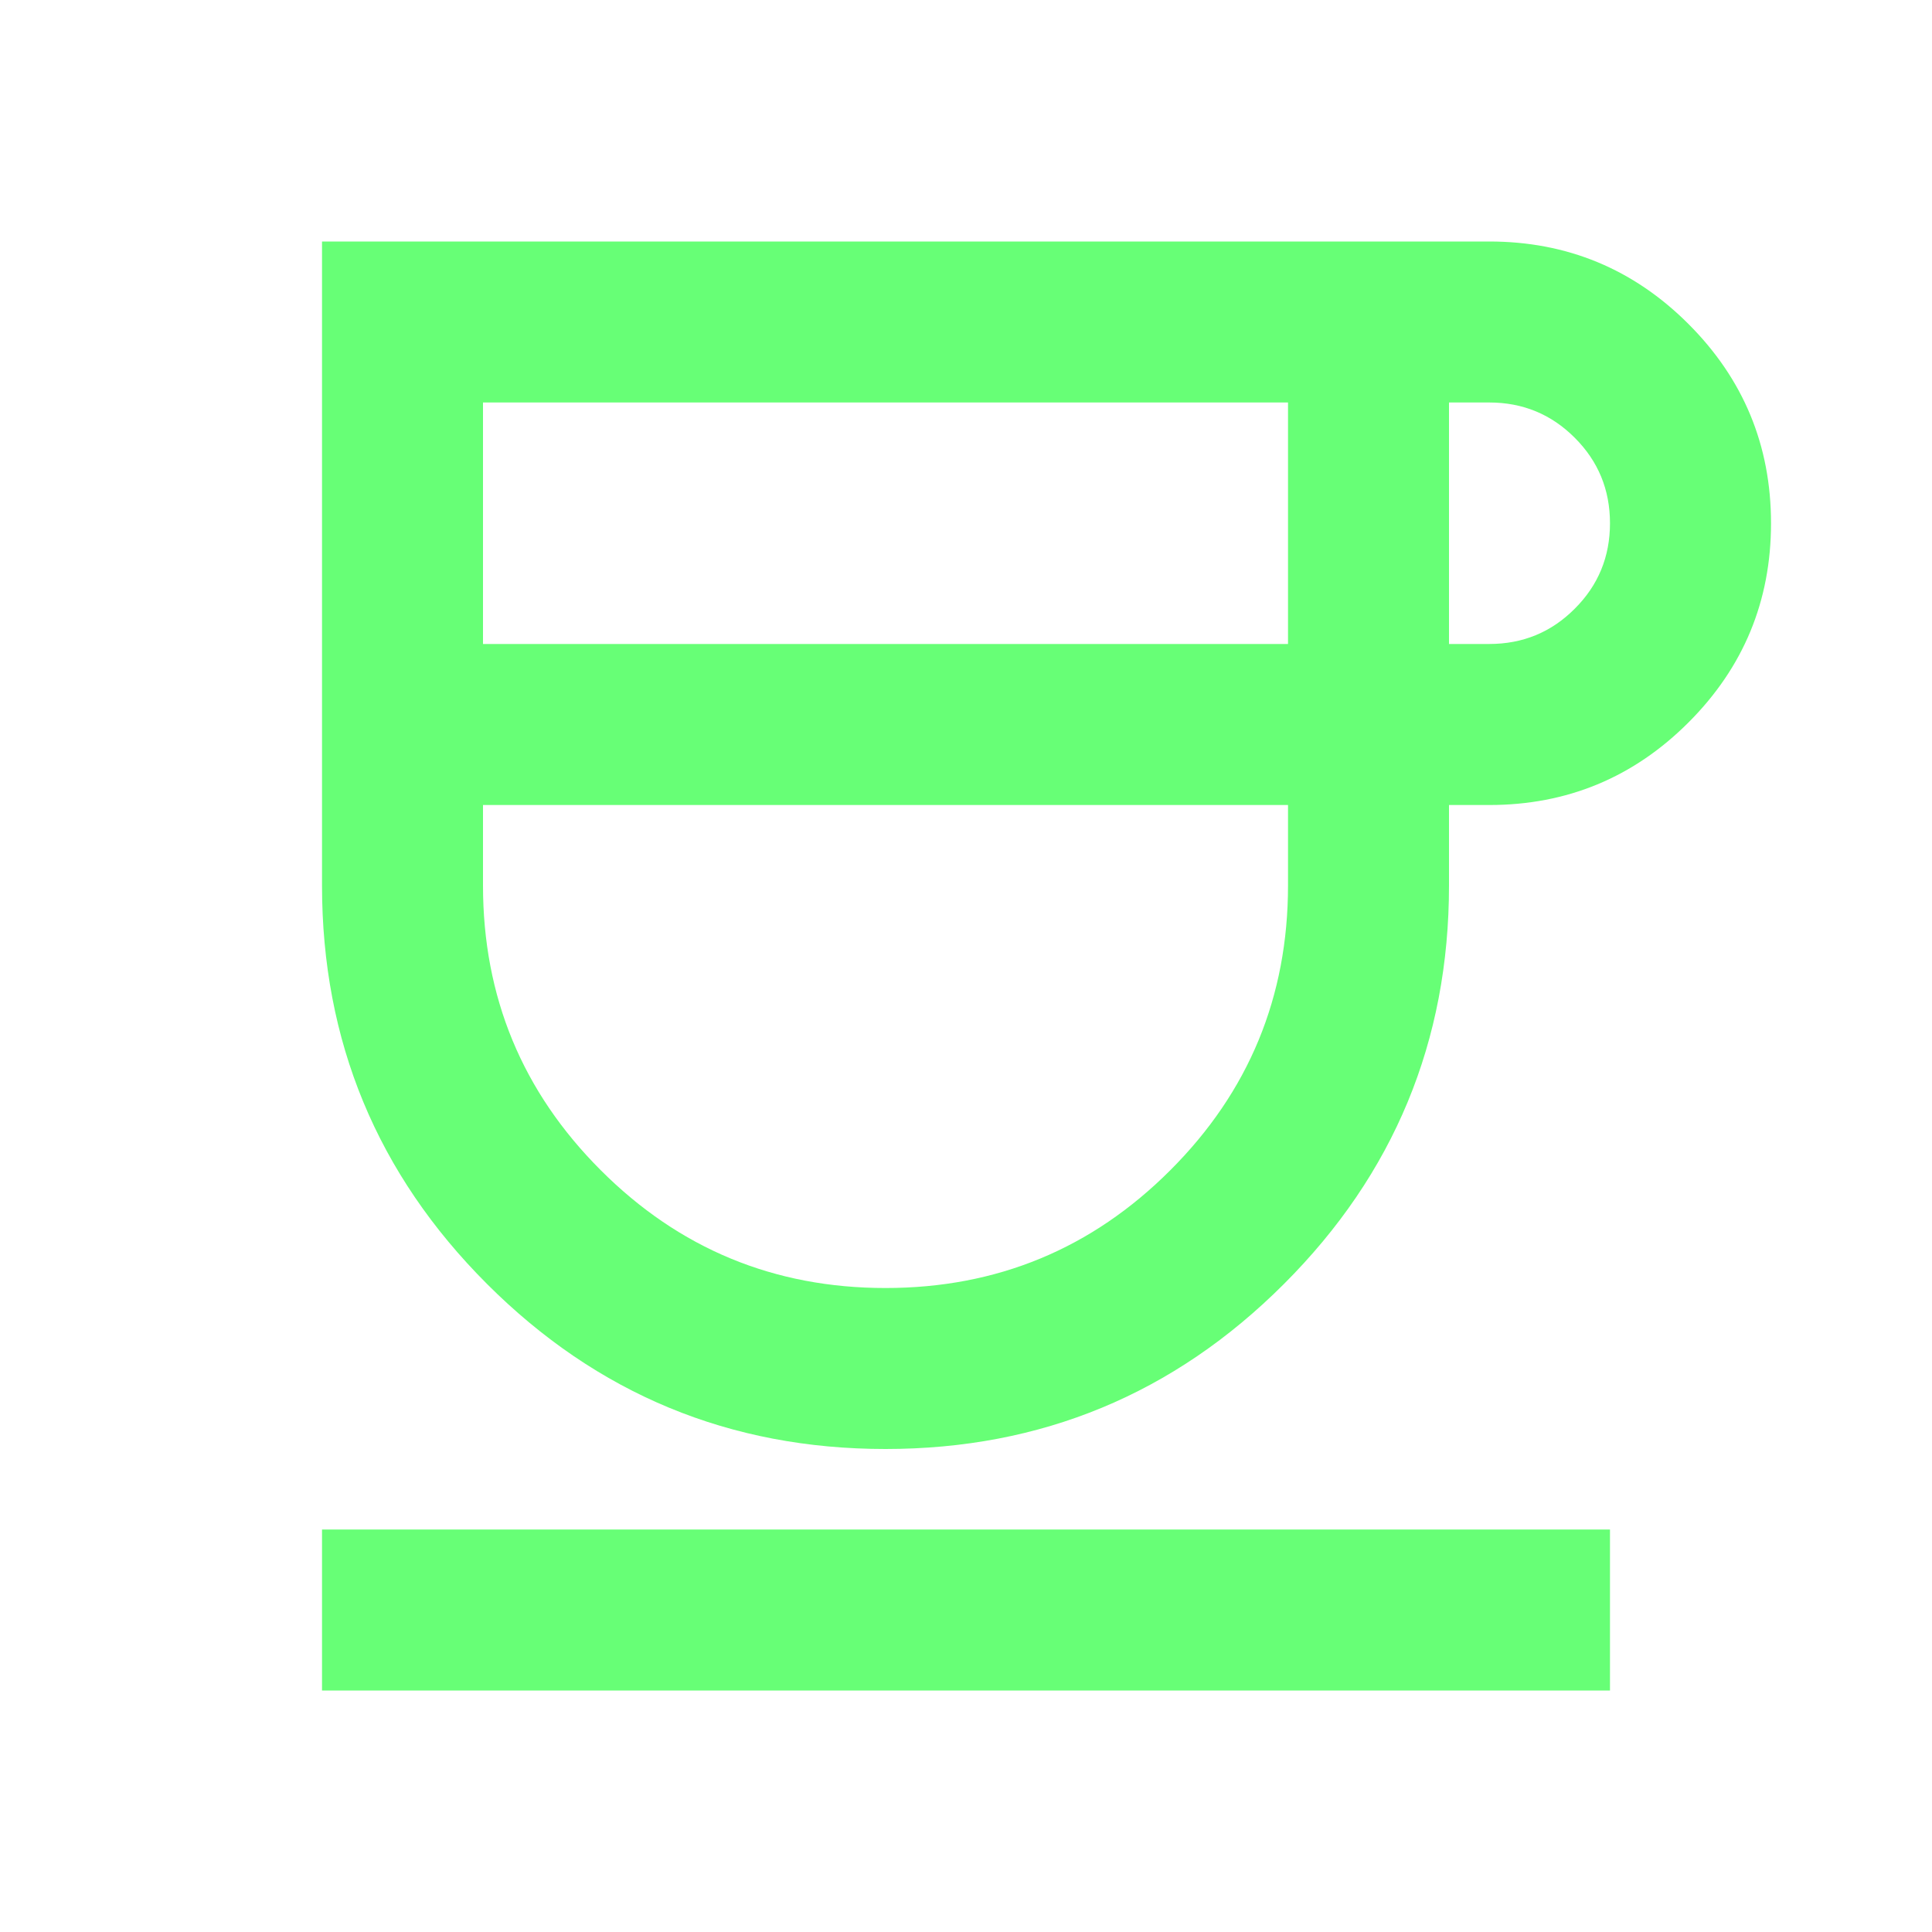 <svg width="40" height="40" viewBox="0 0 40 40" fill="none" xmlns="http://www.w3.org/2000/svg">
<path d="M18.333 30C15.111 30 12.361 28.861 10.083 26.583C7.806 24.306 6.667 21.556 6.667 18.333V5H30.833C32.444 5 33.819 5.569 34.958 6.708C36.097 7.847 36.667 9.222 36.667 10.833C36.667 12.444 36.097 13.819 34.958 14.958C33.819 16.097 32.444 16.667 30.833 16.667H30V18.333C30 21.556 28.861 24.306 26.583 26.583C24.306 28.861 21.556 30 18.333 30ZM10 13.333H26.667V8.333H10V13.333ZM18.333 26.667C20.639 26.667 22.605 25.854 24.23 24.228C25.855 22.604 26.667 20.639 26.667 18.333V16.667H10V18.333C10 20.639 10.813 22.604 12.438 24.228C14.063 25.854 16.028 26.667 18.333 26.667ZM30 13.333H30.833C31.528 13.333 32.118 13.09 32.603 12.603C33.09 12.118 33.333 11.528 33.333 10.833C33.333 10.139 33.09 9.549 32.603 9.063C32.118 8.577 31.528 8.333 30.833 8.333H30V13.333ZM6.667 35V31.667H33.333V35H6.667Z" fill="#67FF76"/>
</svg>
